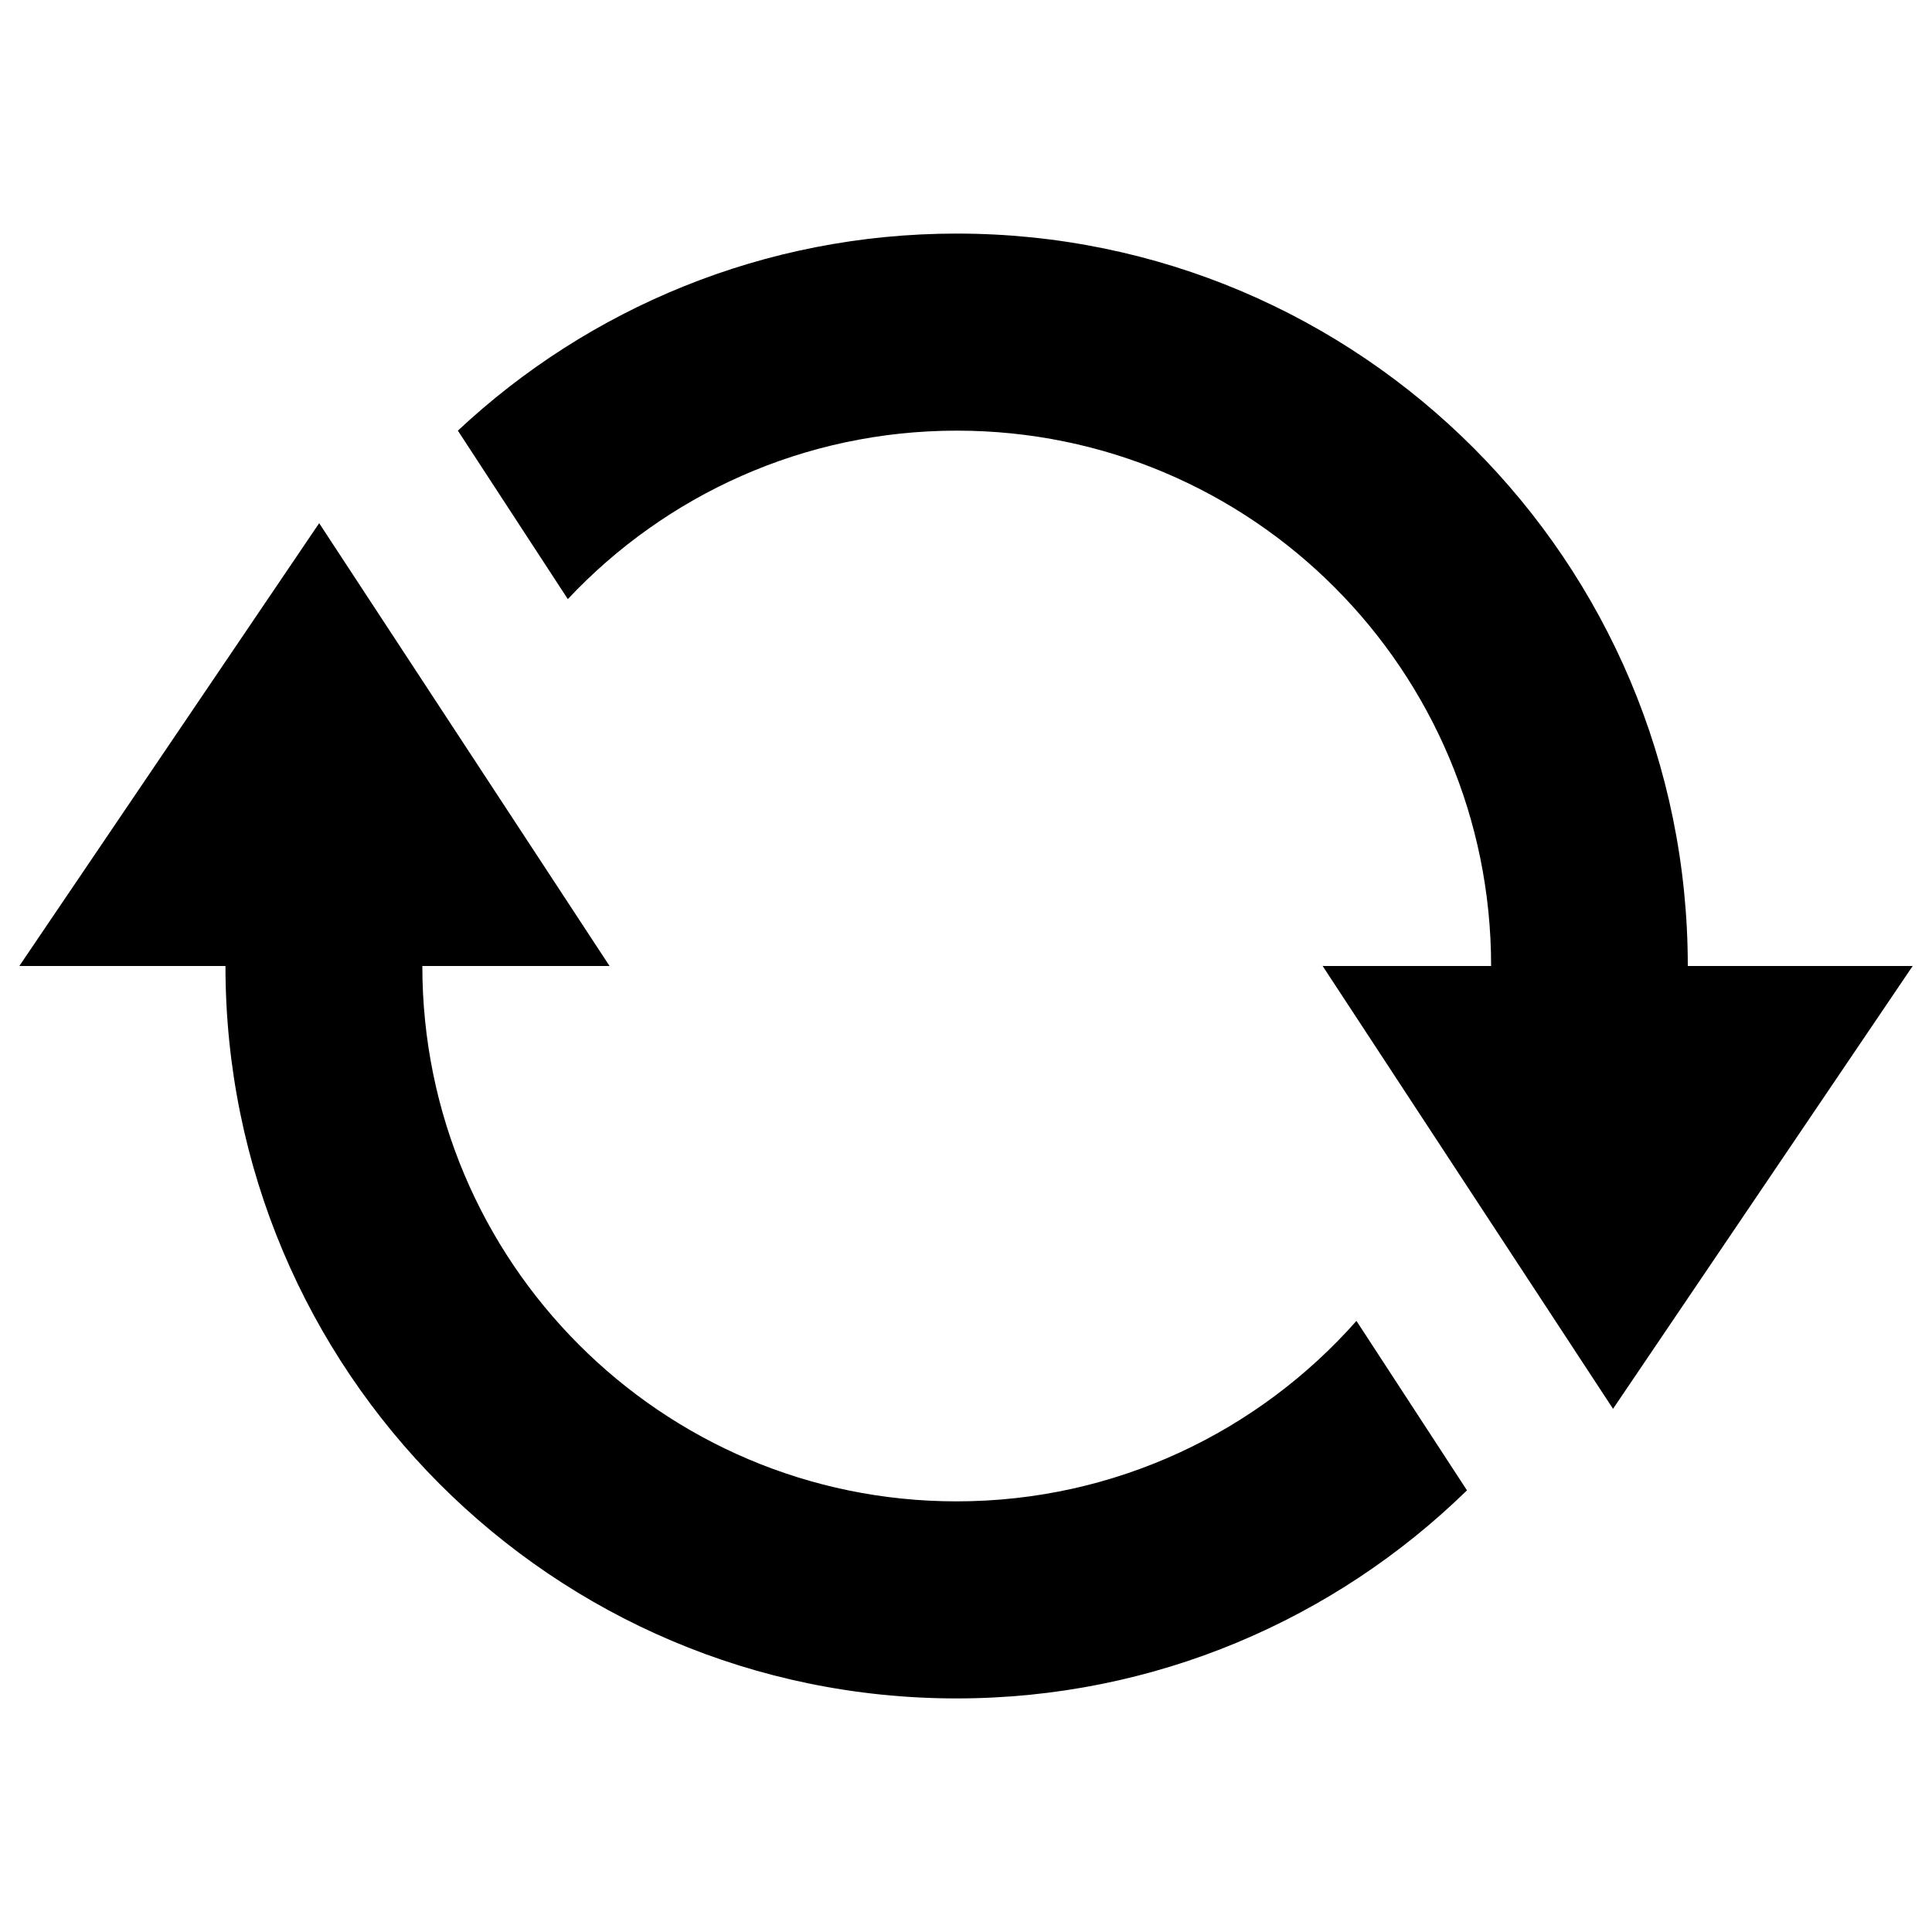 <?xml version="1.0" encoding="utf-8"?>
<!-- Svg Vector Icons : http://www.onlinewebfonts.com/icon -->
<!DOCTYPE svg PUBLIC "-//W3C//DTD SVG 1.1//EN" "http://www.w3.org/Graphics/SVG/1.1/DTD/svg11.dtd">
<svg version="1.1" xmlns="http://www.w3.org/2000/svg" xmlns:xlink="http://www.w3.org/1999/xlink" x="0px" y="0px" viewBox="0 0 1000 1000" enable-background="new 0 0 1000 1000" xml:space="preserve">
<g><path d="M495.1,777.1c-152.7,0-276.5-124-276.5-277.1h96.9L165.2,270.8L10,500h106.7c0,209.4,169.4,379.1,378.4,379.1c102.8,0,196-41.1,264.2-107.7l-57.2-87.7C651.5,740.9,577.5,777.1,495.1,777.1z M873.6,500L873.6,500c0-209.4-169.4-379.1-378.4-379.1c-99.8,0-190.6,38.7-258.2,102l56.9,87.2c50.4-53.7,122-87.2,201.4-87.2c152.7,0,276.5,124,276.5,277.1h-87.2l150.3,229.2L990,500H873.6z"/></g>
</svg>